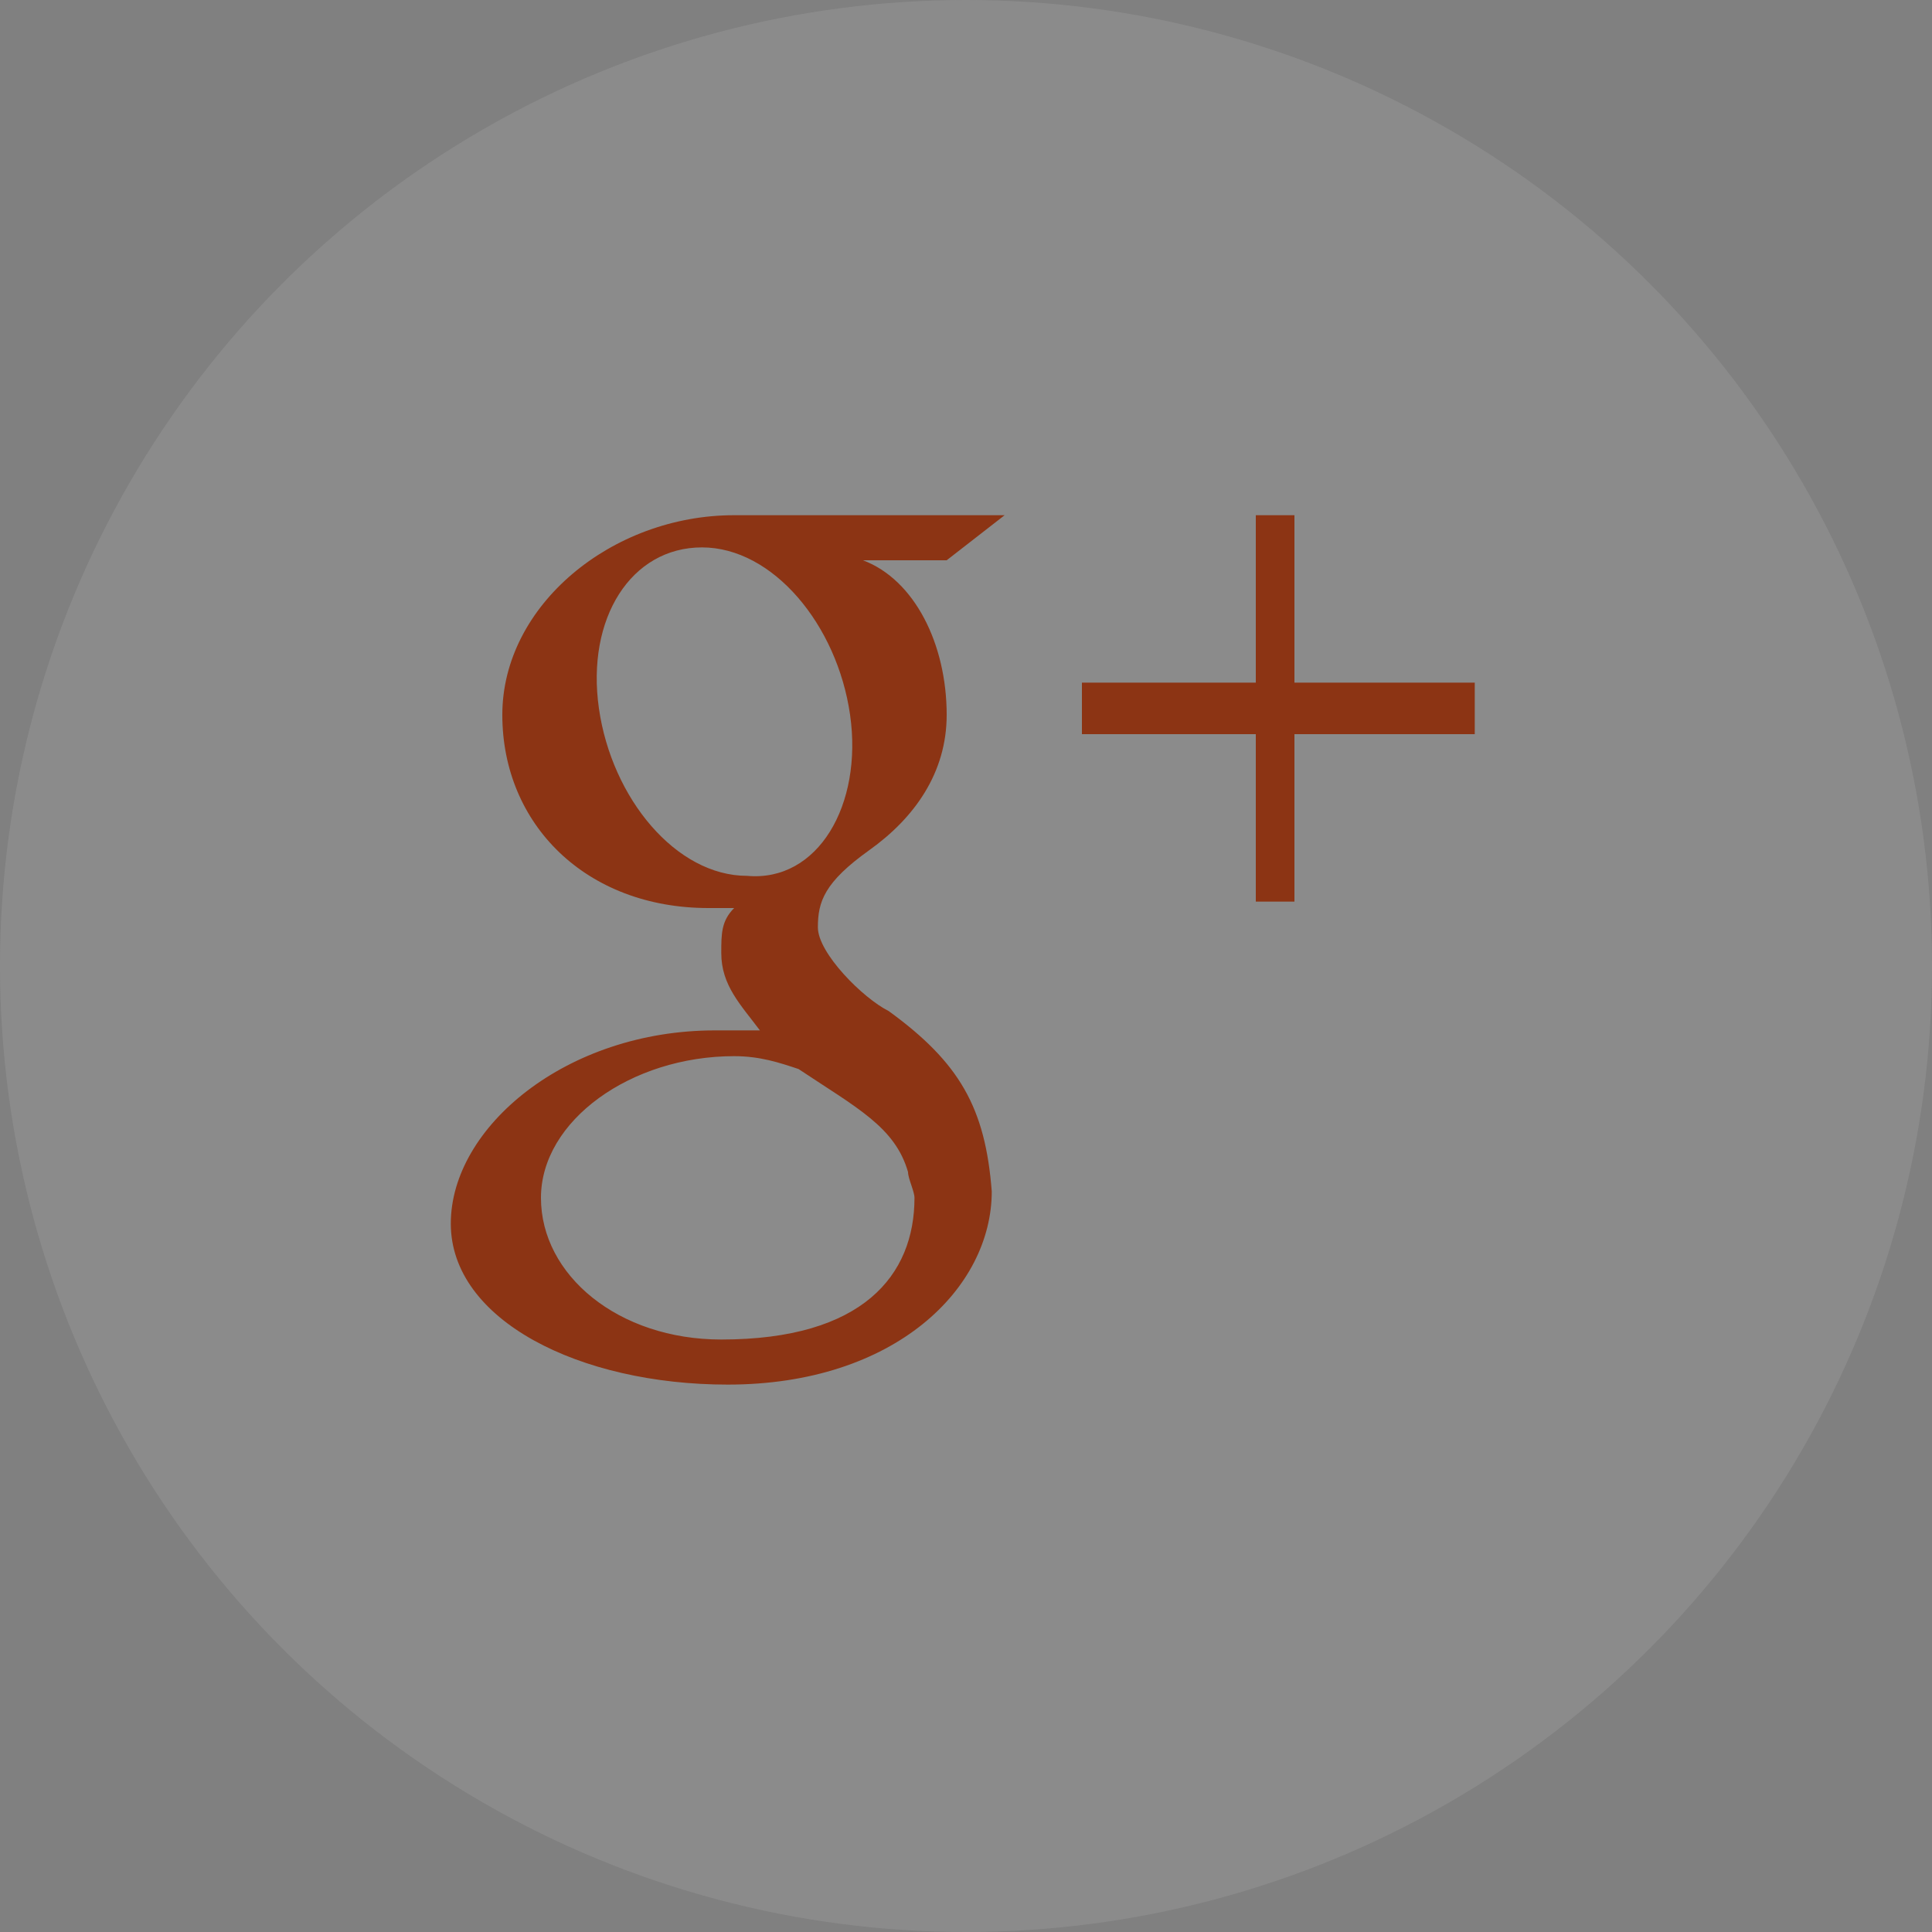 <svg width="30" height="30" viewBox="0 0 30 30" fill="none" xmlns="http://www.w3.org/2000/svg">
<rect x="0" y="0" width="30" height="30" fill="#808080" stroke="none"/>
<circle opacity="0.1" cx="15" cy="15" r="15" fill="#F6F6F6"/>
<path d="M22.9 10.6H20.1V8H19.5V10.6H16.8V11.4H19.5V14H20.1V11.4H22.9V10.6Z" fill="#8C3414"/>
<path d="M13.8 15.7C13.4 15.5 12.7 14.8 12.7 14.4C12.7 14 12.8 13.7 13.5 13.2C14.2 12.7 14.7 12 14.7 11.1C14.7 10 14.2 9 13.4 8.7H14.7L15.6 8H11.4C9.5 8 7.8 9.4 7.8 11.1C7.8 12.8 9.1 14.1 11 14.1H11.4C11.2 14.3 11.2 14.5 11.2 14.8C11.2 15.3 11.5 15.6 11.8 16H11.1C8.8 16 7 17.5 7 19C7 20.5 9 21.5 11.3 21.5C13.9 21.5 15.4 20 15.4 18.5C15.3 17.2 14.9 16.5 13.8 15.7ZM11.6 13.6C10.5 13.6 9.5 12.4 9.3 11C9.1 9.6 9.8 8.5 10.9 8.5C12 8.5 13 9.7 13.2 11.1C13.4 12.5 12.7 13.7 11.6 13.6ZM11.2 20.8C9.6 20.8 8.4 19.8 8.4 18.6C8.4 17.4 9.8 16.4 11.4 16.4C11.8 16.4 12.1 16.5 12.4 16.6C13.3 17.2 13.9 17.5 14.1 18.2C14.1 18.3 14.2 18.5 14.2 18.6C14.2 19.8 13.4 20.8 11.2 20.8Z" fill="#8C3414"/>
</svg>
